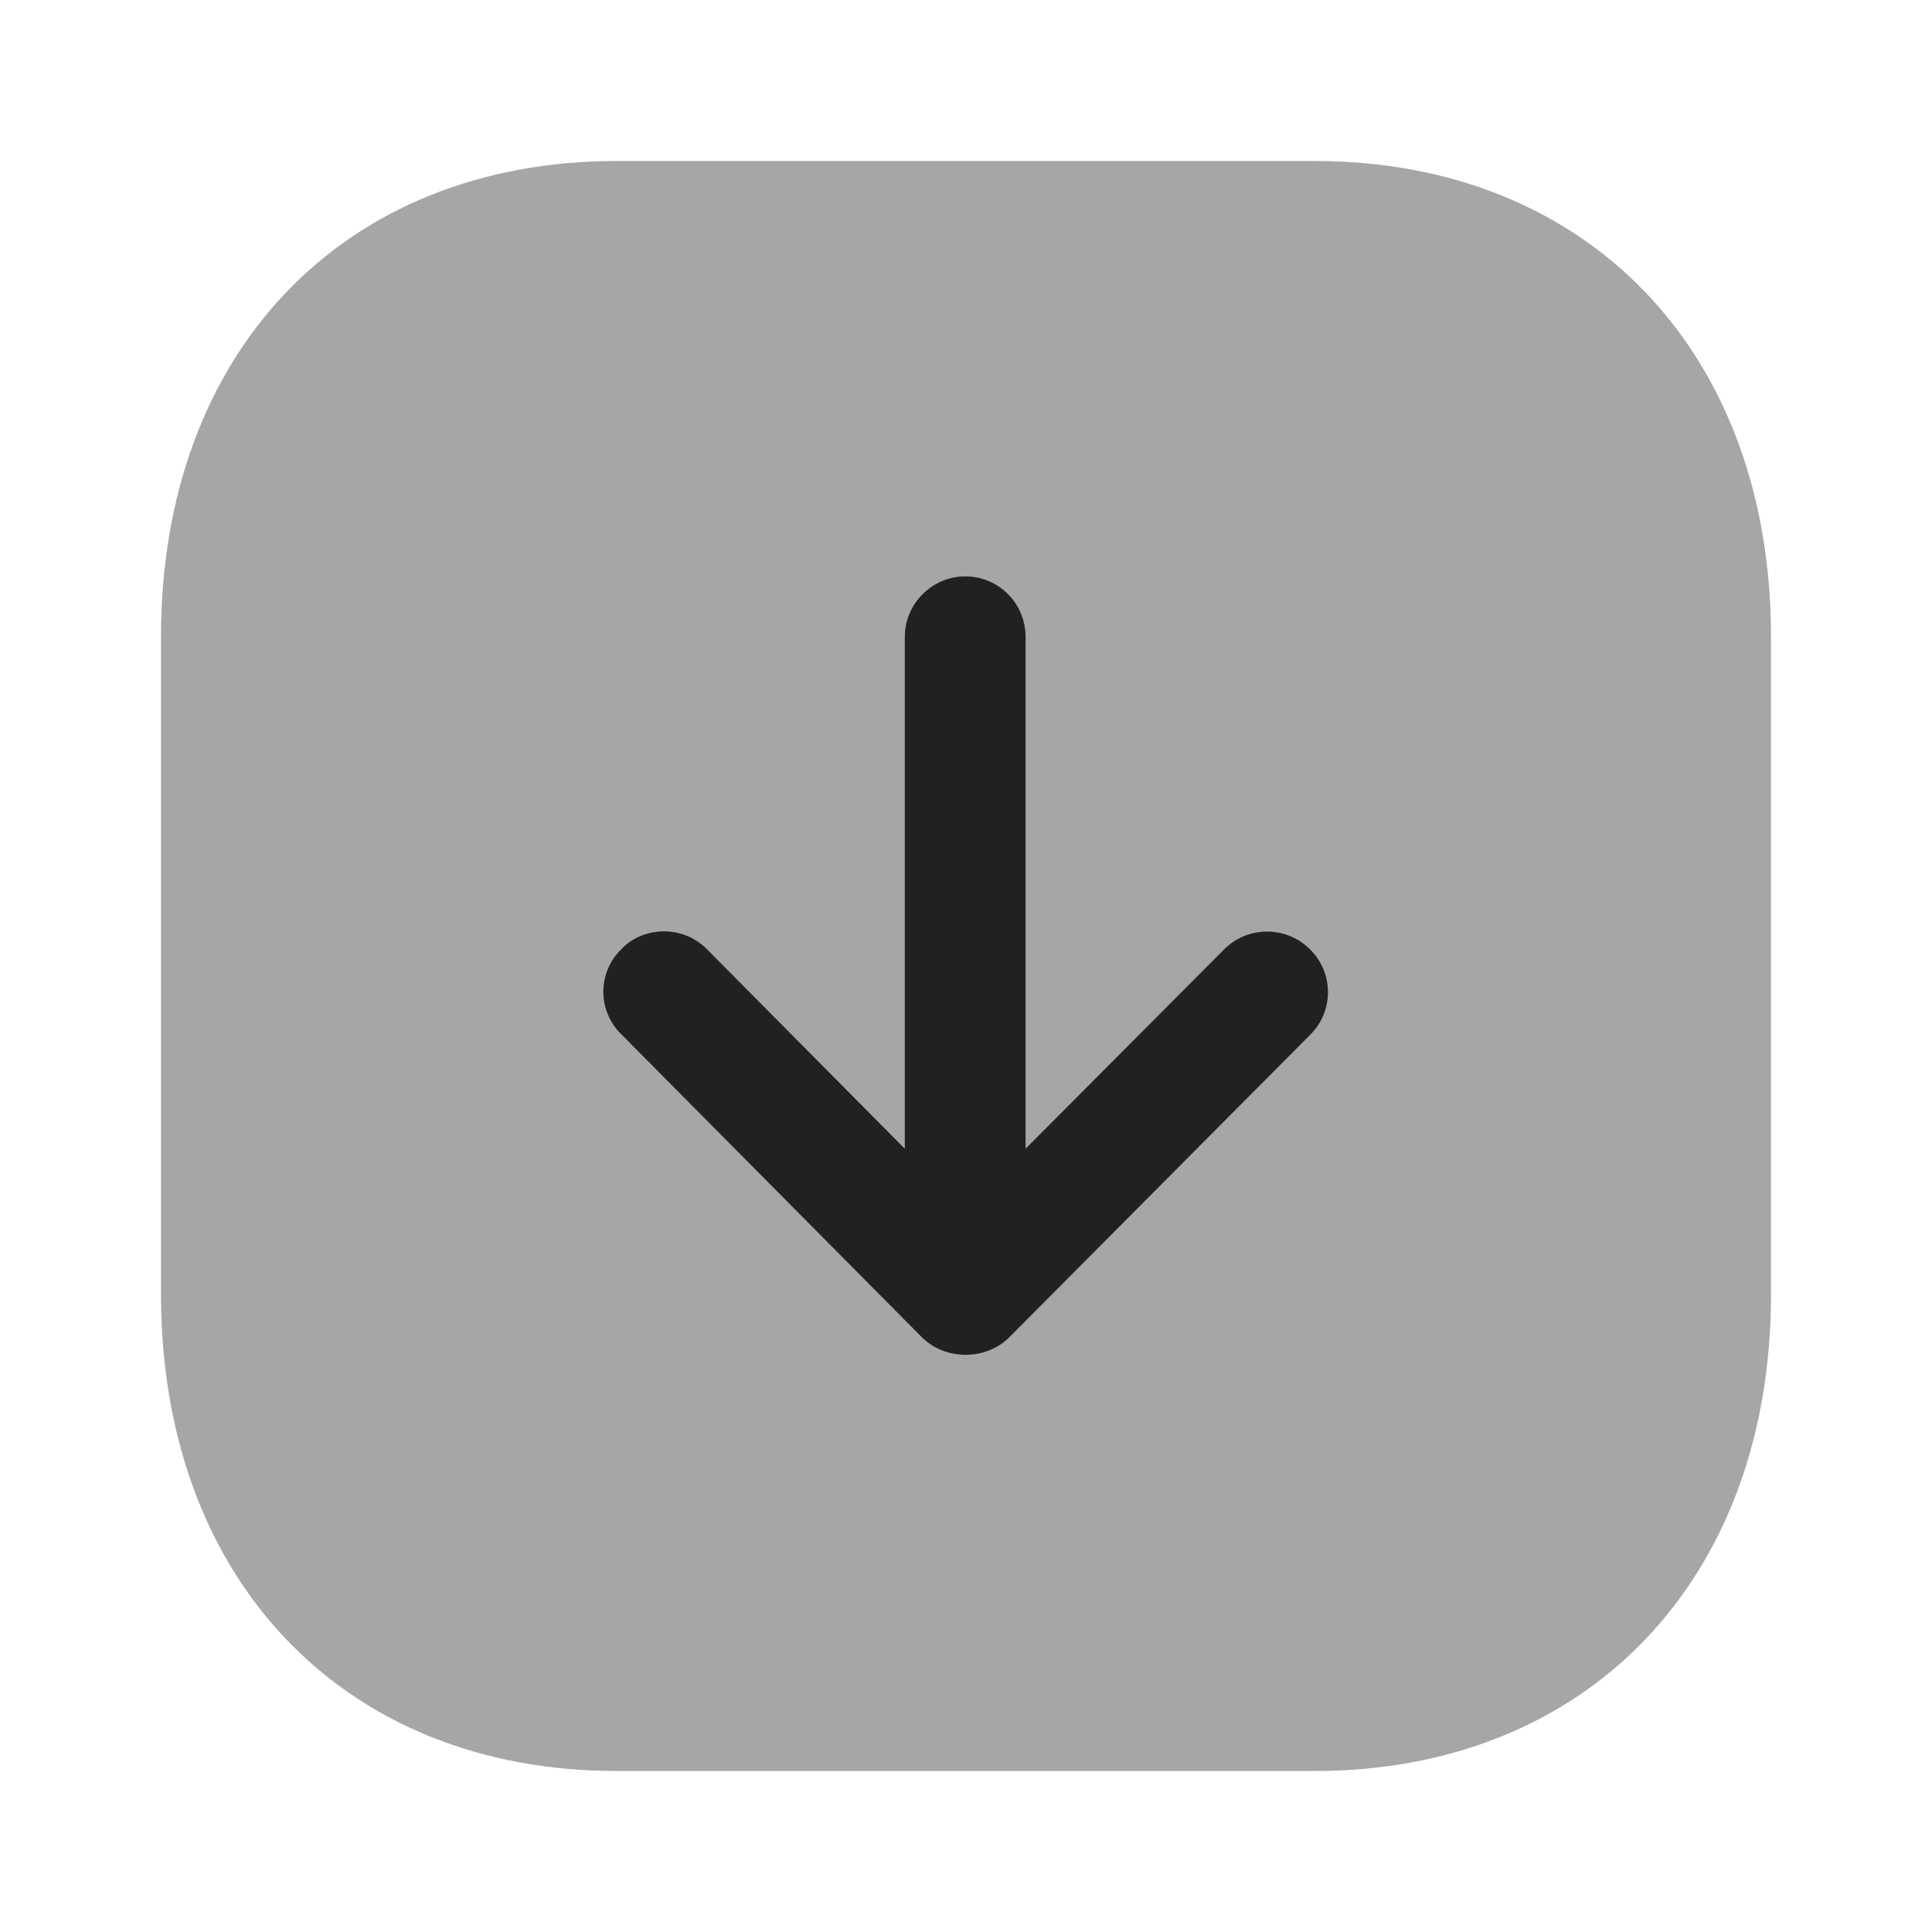 <svg width="24" height="24" viewBox="0 0 24 24" fill="none" xmlns="http://www.w3.org/2000/svg" xmlns:xlink="http://www.w3.org/1999/xlink">
	<desc>
			Created with Pixso.
	</desc>
	<defs>
		<clipPath id="clip430_9529">
			<rect id="Iconly/Bulk/Arrow - Down Square" width="24" height="24" fill="white" fill-opacity="0"/>
		</clipPath>
	</defs>
	<rect id="Iconly/Bulk/Arrow - Down Square" width="24" height="24" fill="#FFFFFF" fill-opacity="0"/>
	<g clip-path="url(#clip430_9529)">
		<rect id="Iconly/Bulk/Arrow - Down Square" rx="-0.5" width="23" height="23" transform="translate(0.5 0.5)" fill="#FFFFFF" fill-opacity="0"/>
		<g opacity="0.4" style="mix-blend-mode:normal">
			<path id="Fill 1" d="M2 7.91L2 16.08C2 19.62 4.27 22 7.66 22L16.33 22C19.72 22 22 19.62 22 16.08L22 7.91C22 4.37 19.72 2 16.33 2L7.66 2C4.27 2 2 4.37 2 7.91Z" fill="#212121" fill-opacity="1" fill-rule="nonzero"/>
		</g>
		<path id="Fill 4" d="M7.72 12.85L11.46 16.62C11.75 16.9 12.24 16.9 12.53 16.62L16.28 12.85C16.57 12.56 16.57 12.08 16.27 11.79C15.98 11.5 15.5 11.5 15.21 11.79L12.74 14.27L12.74 7.91C12.74 7.5 12.41 7.16 11.99 7.16C11.58 7.16 11.24 7.5 11.24 7.91L11.24 14.27L8.78 11.79C8.63 11.64 8.44 11.57 8.25 11.57C8.06 11.57 7.86 11.64 7.72 11.79C7.42 12.08 7.42 12.56 7.72 12.85Z" fill="#212121" fill-opacity="1" fill-rule="nonzero"/>
	</g>
</svg>
